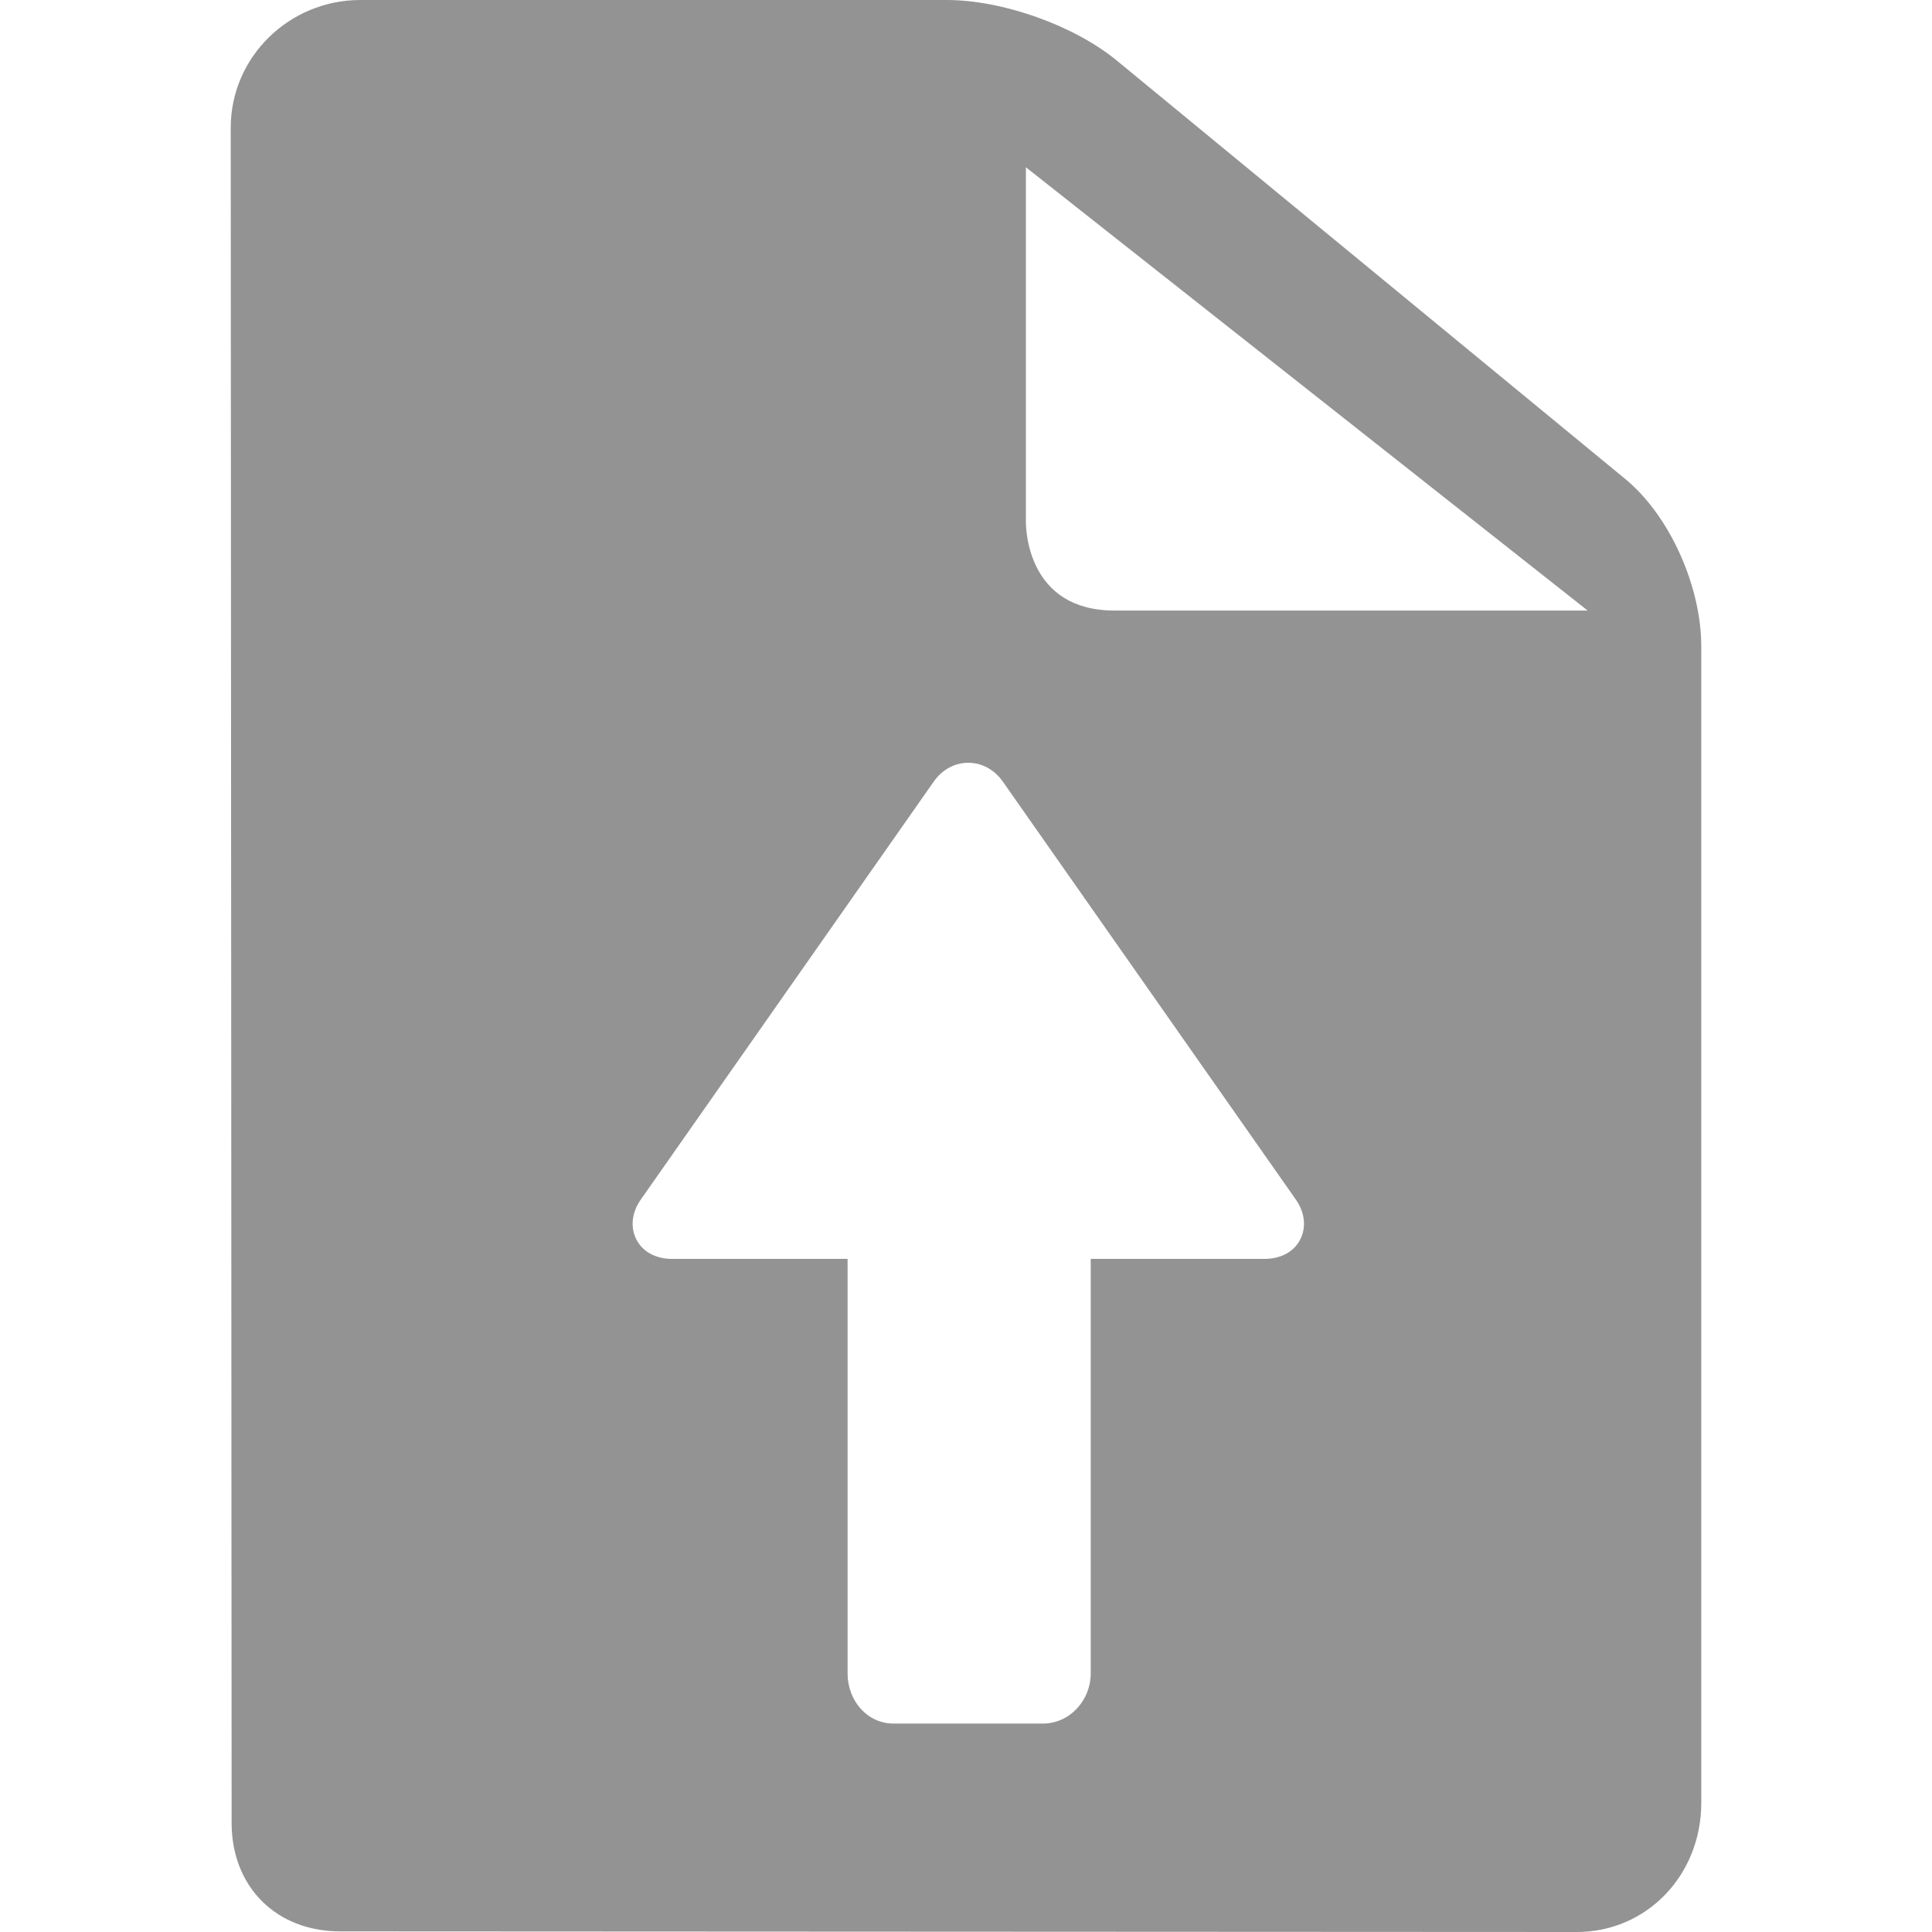 <?xml version="1.0"?>
<svg xmlns="http://www.w3.org/2000/svg" xmlns:xlink="http://www.w3.org/1999/xlink" version="1.1" id="Capa_1" x="0px" y="0px" viewBox="0 0 357.576 357.576" style="enable-background:new 0 0 357.576 357.576;" xml:space="preserve" width="512px" height="512px" class=""><g><path d="M300.807,88.652l-94.111-77.447C198.805,4.712,185.562,0,175.206,0h-108.5C53.471,0,42.703,10.602,42.703,23.636  c0.002,3.121,0.167,312.155,0.167,313.775c0,11.805,8.258,20.05,20.082,20.05c7.5,0,228.892,0.115,228.892,0.115  c12.914,0,23.029-10.502,23.029-23.909V119.673C314.873,108.403,308.957,95.356,300.807,88.652z M175.206,1c0.003,0,0.007,0,0.01,0  C175.212,1,175.209,1,175.206,1L175.206,1z M240.622,229.454c-1.19,2.289-3.653,3.546-6.587,3.546h-32.162v76.729  c0,4.963-3.887,9.271-8.85,9.271h-27.622c-4.963,0-8.528-4.308-8.528-9.271V233h-32.477c-2.933,0-5.395-1.255-6.586-3.543  c-1.19-2.288-0.897-5.033,0.785-7.435l54.232-77.378c1.551-2.213,3.88-3.469,6.39-3.469c2.512,0,4.841,1.277,6.391,3.49  l54.227,77.349C241.519,224.417,241.813,227.166,240.622,229.454z M204.833,113.959c0.462,0.025,0.934,0.041,1.424,0.041h0  C205.769,114,205.294,113.986,204.833,113.959z M206.257,113c-15.924,0-16.384-14.751-16.384-16.433V30.96L293.844,113H206.257z" data-original="#000000" class="active-path" data-old_color="#000000" fill="#949393"/></g> </svg>

